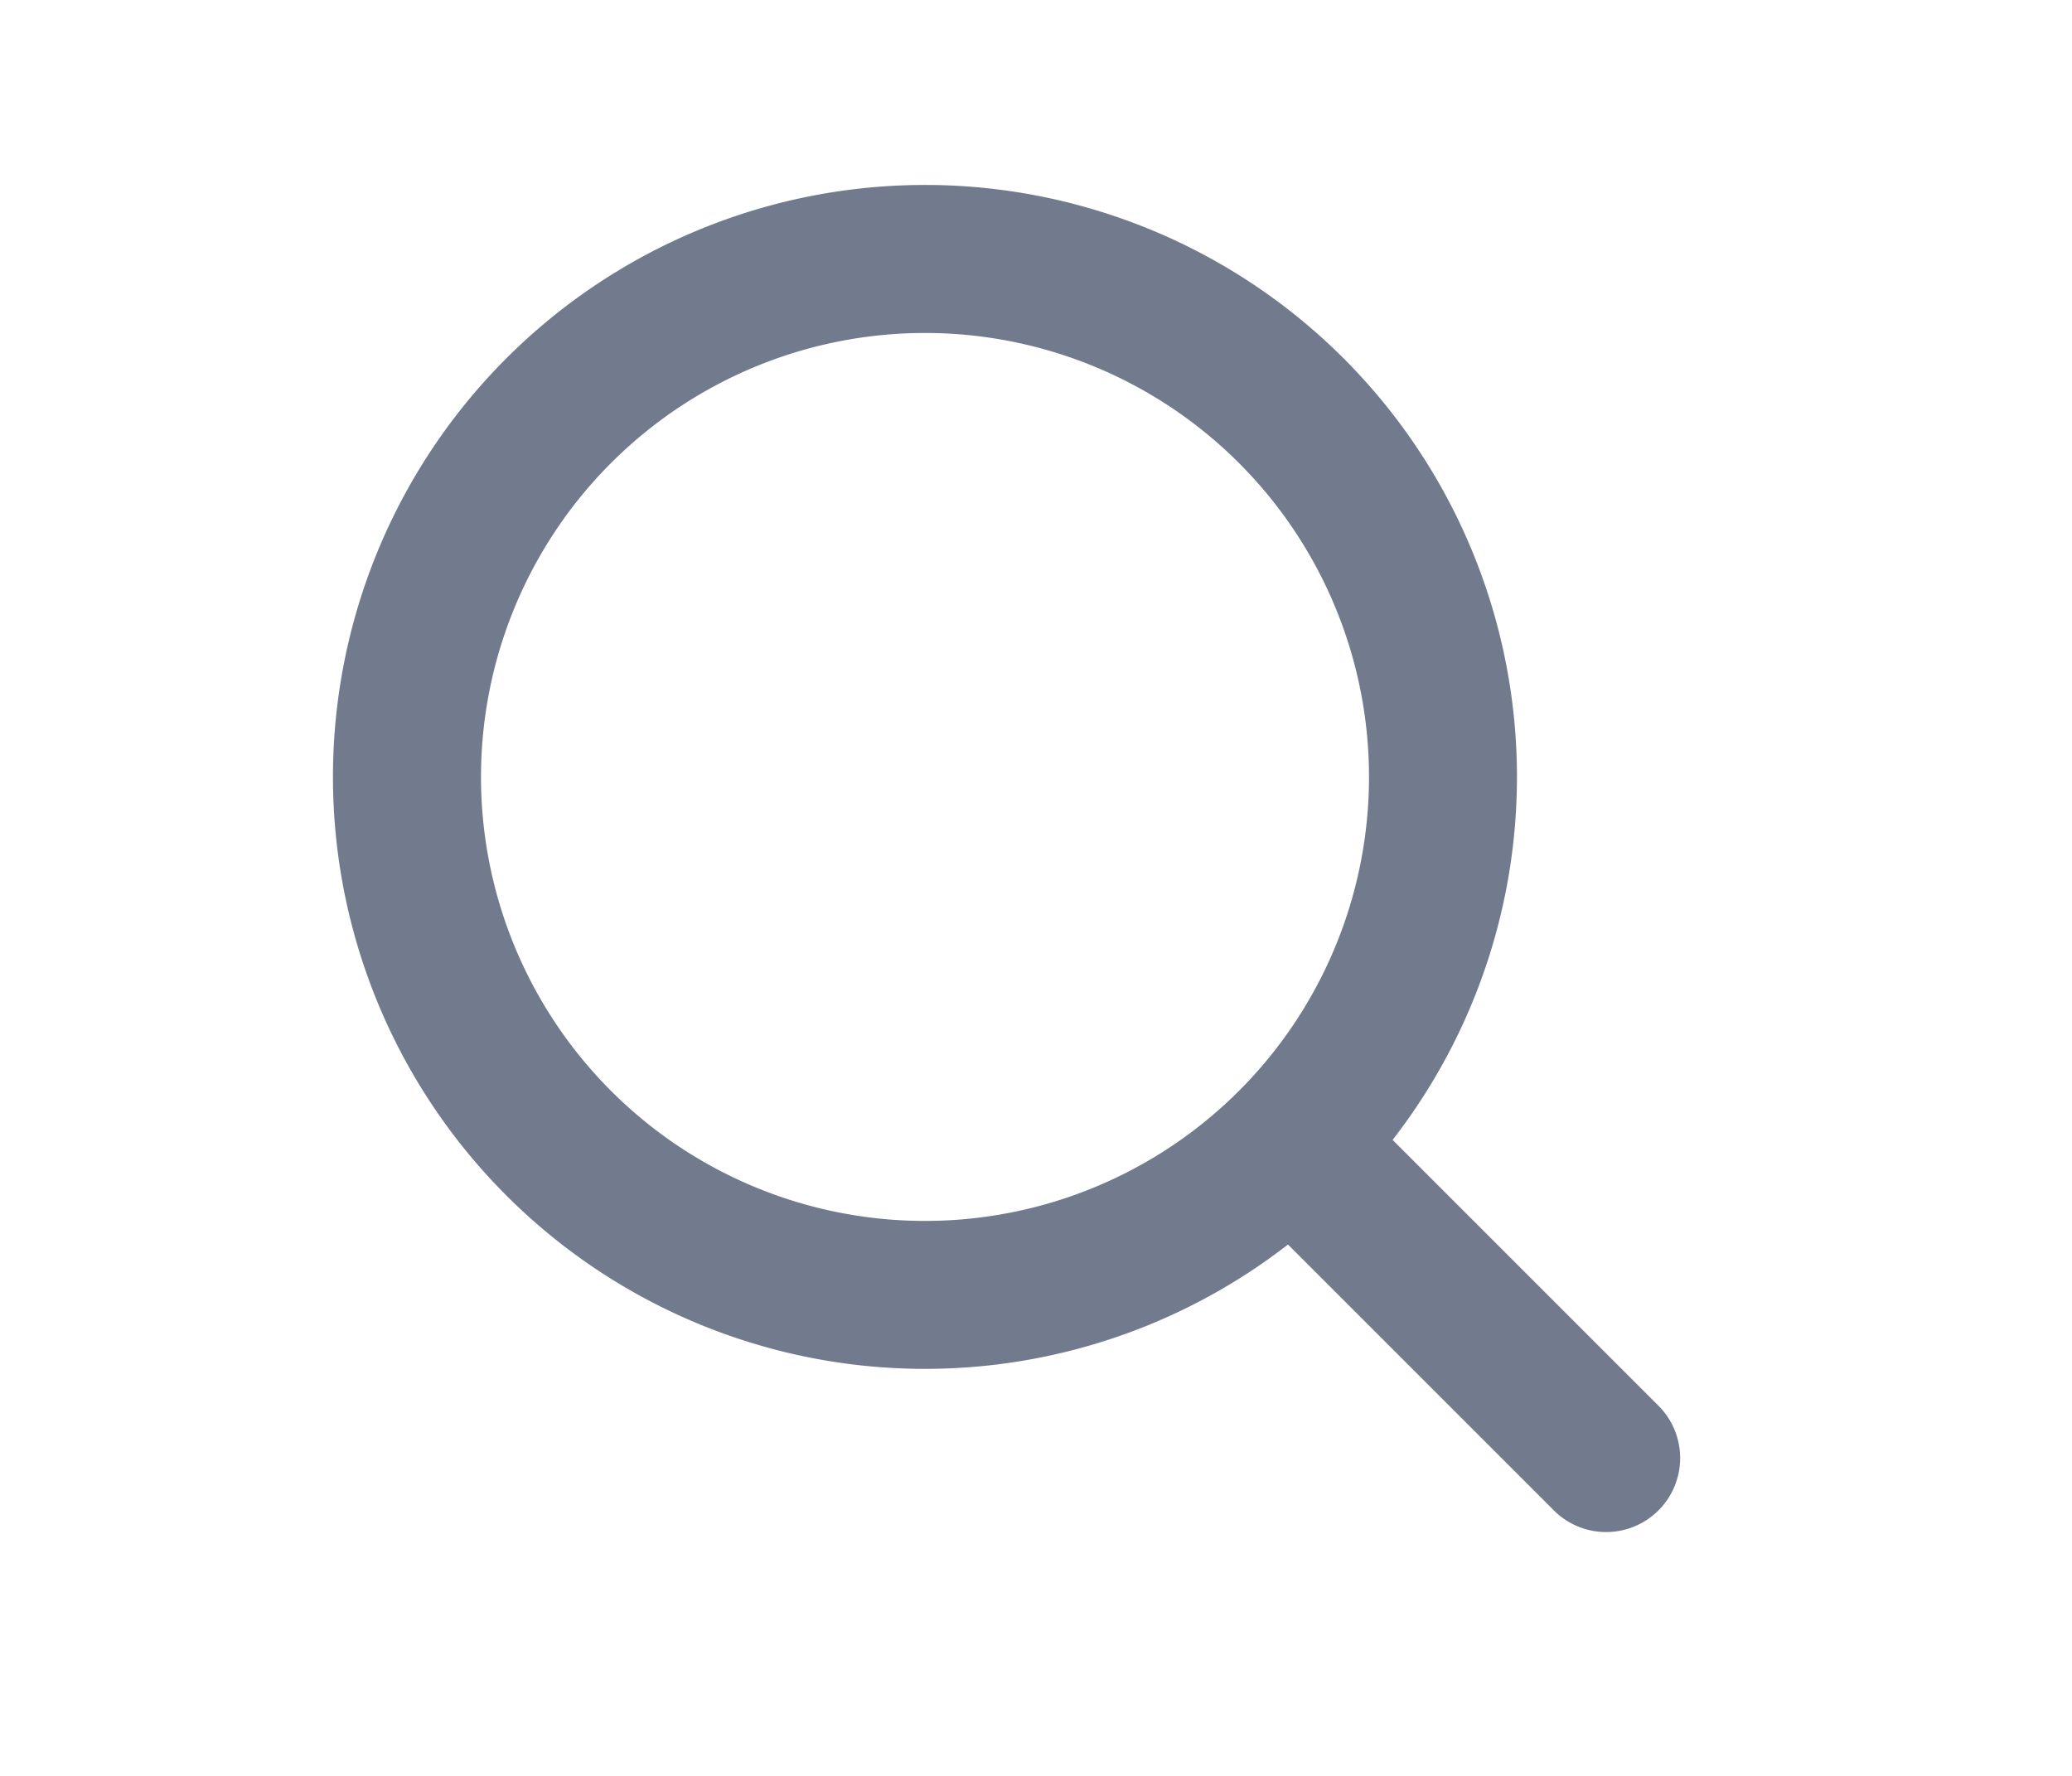 <svg xmlns="http://www.w3.org/2000/svg" viewBox="-2.5 -2.5 24 24" width="28" fill="#717b8d"><path d="M8 14A6 6 0 1 0 8 2a6 6 0 0 0 0 12zm6.32-1.094l3.58 3.58a1 1 0 1 1-1.415 1.413l-3.58-3.58a8 8 0 1 1 1.414-1.414z"></path></svg>